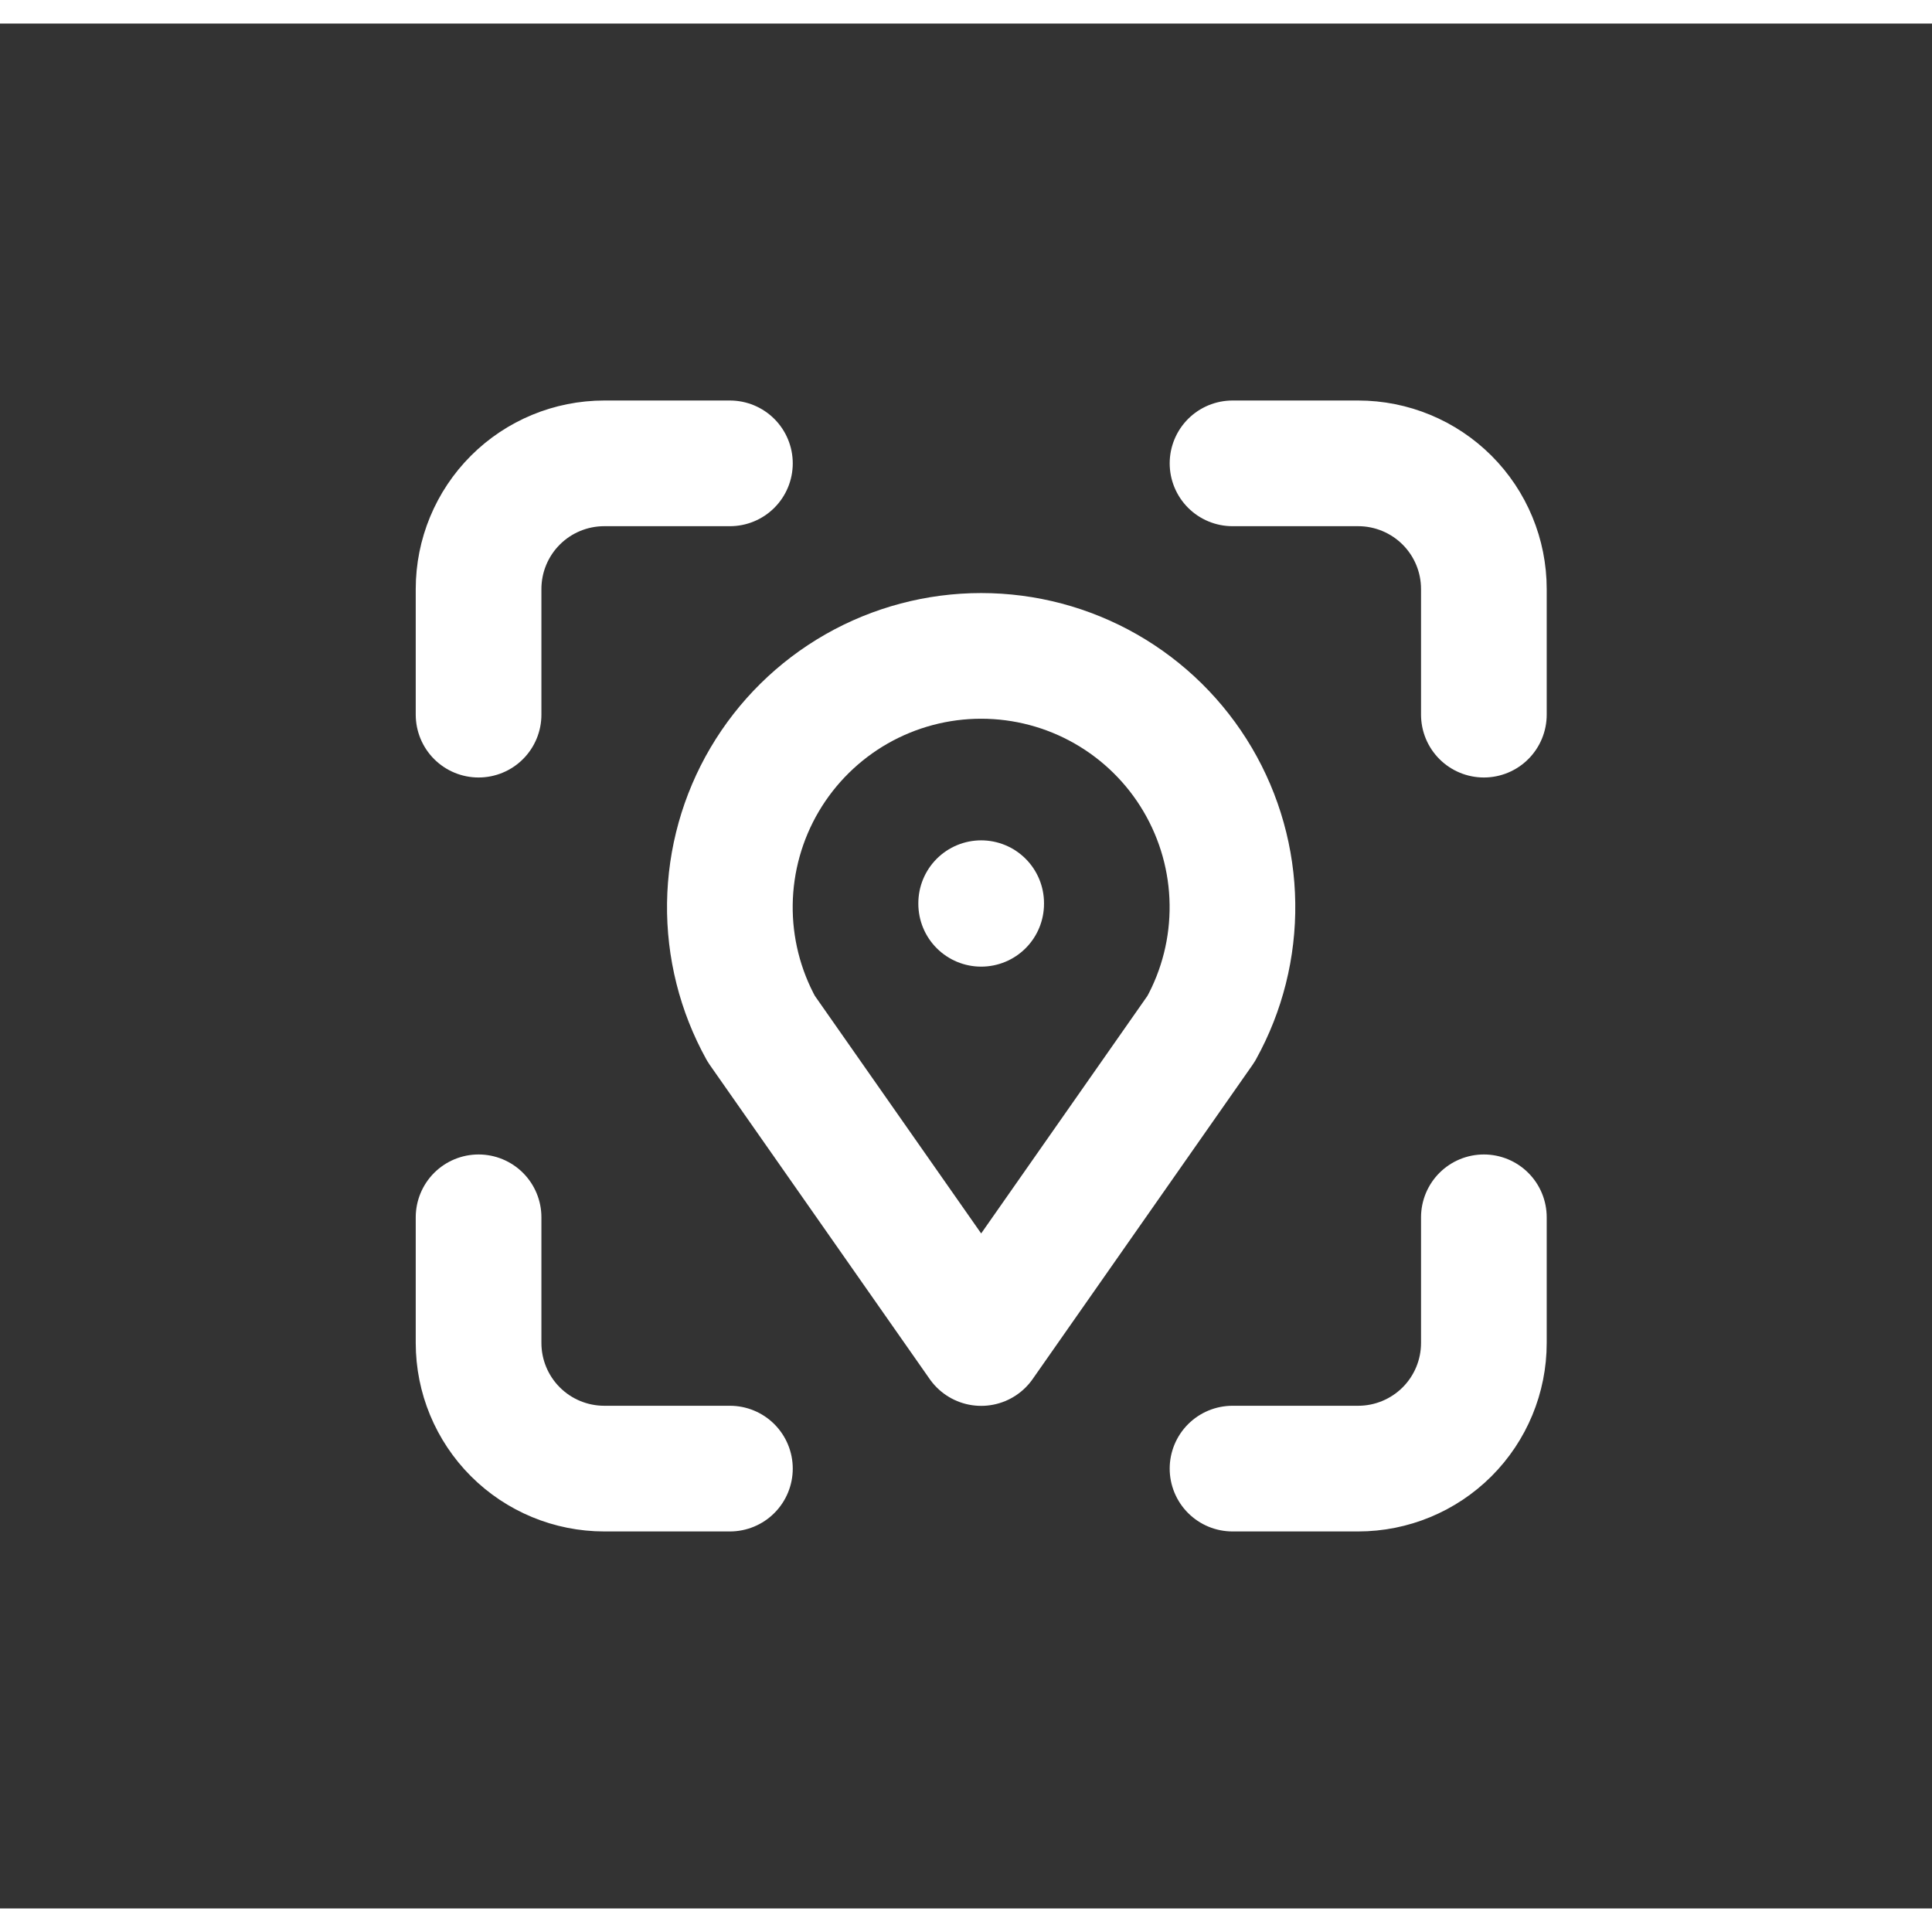 <svg width="35" height="35" viewBox="0 0 41 40" fill="none" xmlns="http://www.w3.org/2000/svg">
<rect x="0" y="0" width="41" height="40" fill="#333333" stroke="none"/>
<g clip-path="url(#clip0_1925_35205)">
<path d="M10.156 14.666V12C10.156 11.292 10.437 10.614 10.937 10.114C11.437 9.614 12.116 9.333 12.823 9.333H15.49" stroke="#fff" stroke-width="2.667" stroke-linecap="round" stroke-linejoin="round"/>
<path d="M10.156 25.333V28C10.156 28.707 10.437 29.385 10.937 29.885C11.437 30.385 12.116 30.666 12.823 30.666H15.49" stroke="#fff" stroke-width="2.667" stroke-linecap="round" stroke-linejoin="round"/>
<path d="M26.156 9.333H28.823C29.53 9.333 30.208 9.614 30.709 10.114C31.209 10.614 31.49 11.292 31.49 12V14.666" stroke="#fff" stroke-width="2.667" stroke-linecap="round" stroke-linejoin="round"/>
<path d="M26.156 30.666H28.823C29.53 30.666 30.208 30.385 30.709 29.885C31.209 29.385 31.49 28.707 31.49 28V25.333" stroke="#fff" stroke-width="2.667" stroke-linecap="round" stroke-linejoin="round"/>
<path d="M20.822 18.667V18.68" stroke="#fff" stroke-width="2.667" stroke-linecap="round" stroke-linejoin="round"/>
<path d="M20.822 28.001L16.155 21.334C15.706 20.522 15.476 19.607 15.489 18.679C15.502 17.752 15.756 16.843 16.227 16.044C16.699 15.244 17.37 14.582 18.176 14.121C18.982 13.661 19.894 13.419 20.822 13.419C21.75 13.419 22.662 13.661 23.467 14.121C24.273 14.582 24.945 15.244 25.416 16.044C25.887 16.843 26.142 17.752 26.154 18.679C26.167 19.607 25.938 20.522 25.488 21.334L20.822 28.001Z" stroke="#fff" stroke-width="2.667" stroke-linecap="round" stroke-linejoin="round"/>
</g>
<defs>
<clipPath id="clip0_1925_35205">
<rect x="4.822" y="4" width="32" height="32" rx="2.667" fill="white"/>
</clipPath>
</defs>
</svg>
